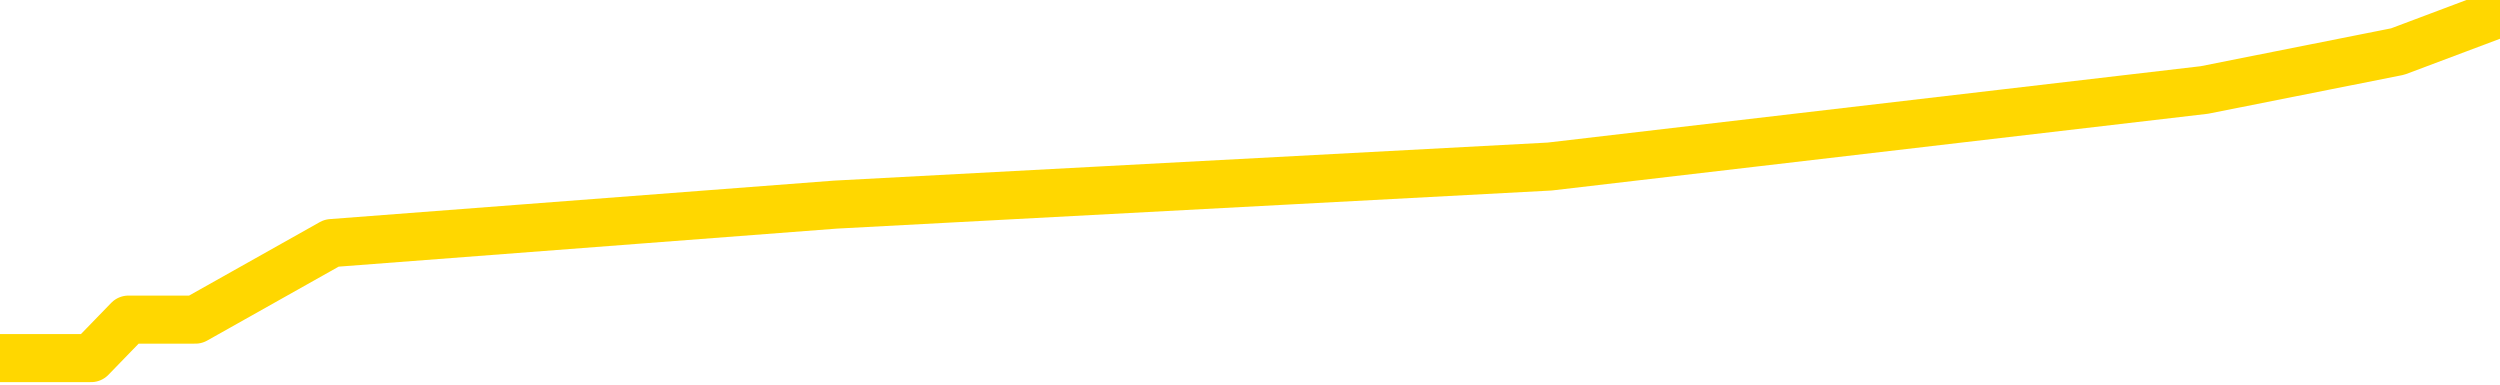 <svg xmlns="http://www.w3.org/2000/svg" version="1.1" viewBox="0 0 6500 1000">
	<path fill="none" stroke="gold" stroke-width="125" stroke-linecap="round" stroke-linejoin="round" d="M0 66867  L-396789 66867 L-394185 66767 L-392517 66668 L-374187 66469 L-374017 66269 L-366859 66070 L-366826 66070 L-353395 65971 L-350474 66070 L-337133 65771 L-332964 65373 L-331804 64875 L-331185 64377 L-329173 64078 L-325401 63879 L-324801 63680 L-324472 63481 L-324259 63281 L-323717 63082 L-322479 62285 L-321300 61489 L-318436 60692 L-317914 59895 L-313058 59696 L-310121 59497 L-310078 59297 L-309770 59098 L-309518 58899 L-306923 58700 L-302667 58700 L-302650 58700 L-301413 58700 L-299535 58700 L-297582 58500 L-296634 58301 L-296363 58102 L-296053 58002 L-295955 57903 L-295125 57903 L-293094 58002 L-292803 57106 L-290657 56708 L-290502 56110 L-286845 55512 L-286594 55811 L-286496 55712 L-285979 56010 L-283827 56508 L-282899 57006 L-281373 57504 L-280133 57504 L-278587 57405 L-275625 57206 L-274503 57006 L-274194 56807 L-272982 56708 L-269976 57803 L-269956 57704 L-269609 57604 L-269396 57504 L-269269 56110 L-269028 55911 L-268990 55712 L-268970 55512 L-268951 55313 L-268892 55114 L-268833 54915 L-268815 54716 L-268372 54516 L-267133 54317 L-265587 54118 L-262199 53919 L-256473 53819 L-256272 53720 L-254636 53620 L-252914 53520 L-251482 53421 L-251249 53321 L-250534 53222 L-244402 53122 L-244034 52923 L-243880 52724 L-243301 52524 L-243009 52325 L-242042 52126 L-241732 51927 L-241133 51728 L-239527 51728 L-238792 51728 L-238482 51827 L-237714 51827 L-235677 51628 L-235252 51429 L-234439 51329 L-227011 51130 L-226488 50931 L-226314 50732 L-225579 50532 L-224012 50333 L-223606 50234 L-221381 50034 L-220433 49935 L-220008 49835 L-219678 49835 L-218634 49736 L-216526 49536 L-216274 49337 L-215655 49138 L-214842 49038 L-212734 48839 L-212686 48640 L-210757 48441 L-210432 48242 L-210297 48042 L-209794 47943 L-208381 47744 L-207878 47345 L-207356 47046 L-203797 46648 L-203061 46250 L-200637 46250 L-199347 46050 L-198940 45951 L-195788 45951 L-195633 45951 L-195613 46050 L-195246 46050 L-193988 46150 L-193273 46250 L-192383 46250 L-191976 46250 L-191047 46250 L-189939 46150 L-189636 46548 L-183387 46748 L-182439 46947 L-180813 47146 L-180311 47246 L-176636 47345 L-175803 47445 L-171850 47544 L-170438 47246 L-167949 47046 L-167273 46847 L-167234 46748 L-166363 46748 L-163152 46648 L-160289 46548 L-159321 46449 L-158199 46250 L-158180 46050 L-156555 45851 L-156091 45552 L-155999 45453 L-149630 45353 L-148682 45253 L-146225 45154 L-145352 44955 L-144116 44855 L-142115 44755 L-141717 44556 L-140281 44357 L-138255 44257 L-138042 44058 L-136862 43959 L-135353 43859 L-135333 43759 L-133321 43660 L-132451 43461 L-131580 43361 L-130996 43162 L-130458 42963 L-129801 42763 L-128562 42564 L-128002 42465 L-126821 42365 L-125583 42265 L-125545 42166 L-125158 42066 L-124616 41867 L-123842 41767 L-122720 41668 L-120631 41469 L-120298 41269 L-120012 41070 L-119083 40971 L-118600 40771 L-117865 40672 L-114233 40572 L-113106 40473 L-112951 40373 L-111925 40174 L-108210 40074 L-106993 39875 L-105175 39676 L-102389 39576 L-101827 39377 L-97939 39377 L-95463 39277 L-94128 39277 L-93625 39178 L-93141 39078 L-90452 39078 L-86681 39078 L-84223 39078 L-83044 39078 L-82404 38979 L-80045 38779 L-79967 38680 L-78920 38580 L-78826 38381 L-78323 38381 L-77878 38381 L-77820 38381 L-77607 38381 L-74647 38182 L-71939 38082 L-71785 37983 L-68264 37883 L-67741 37684 L-66774 37485 L-66425 37385 L-65381 37186 L-64452 36987 L-64027 36887 L-62518 36887 L-61551 36787 L-61532 36688 L-59636 29417 L-59520 21947 L-59472 14576 L-59448 7206 L-56443 7106 L-54413 6907 L-52652 6807 L-52285 6708 L-51839 6508 L-51472 6409 L-51058 6210 L-49073 6110 L-48860 6110 L-48705 6010 L-47100 6010 L-45978 5911 L-45030 5811 L-43773 5612 L-42128 5512 L-40948 5313 L-34359 5214 L-34312 5114 L-33907 5014 L-32861 4915 L-32726 4815 L-31044 4616 L-31024 4516 L-29687 4317 L-28451 4218 L-28296 4118 L-27922 3919 L-27716 3819 L-27407 3720 L-26633 3520 L-24311 3421 L-23654 3321 L-21526 3222 L-19803 3122 L-19610 2923 L-17057 2823 L-16780 2624 L-16592 2425 L-15760 2325 L-14987 2226 L-14289 2126 L-9289 2126 L-8913 1927 L-4660 1827 L-4173 11688 L-4153 11688 L-4074 11588 L-3999 11489 L-3979 1329 L-3166 1230 L-2413 1030 L-1194 931 L237 931 L334 831 L508 831 L862 632 L2172 532 L4029 433 L5731 234 L6234 134 L6500 34" />
</svg>
